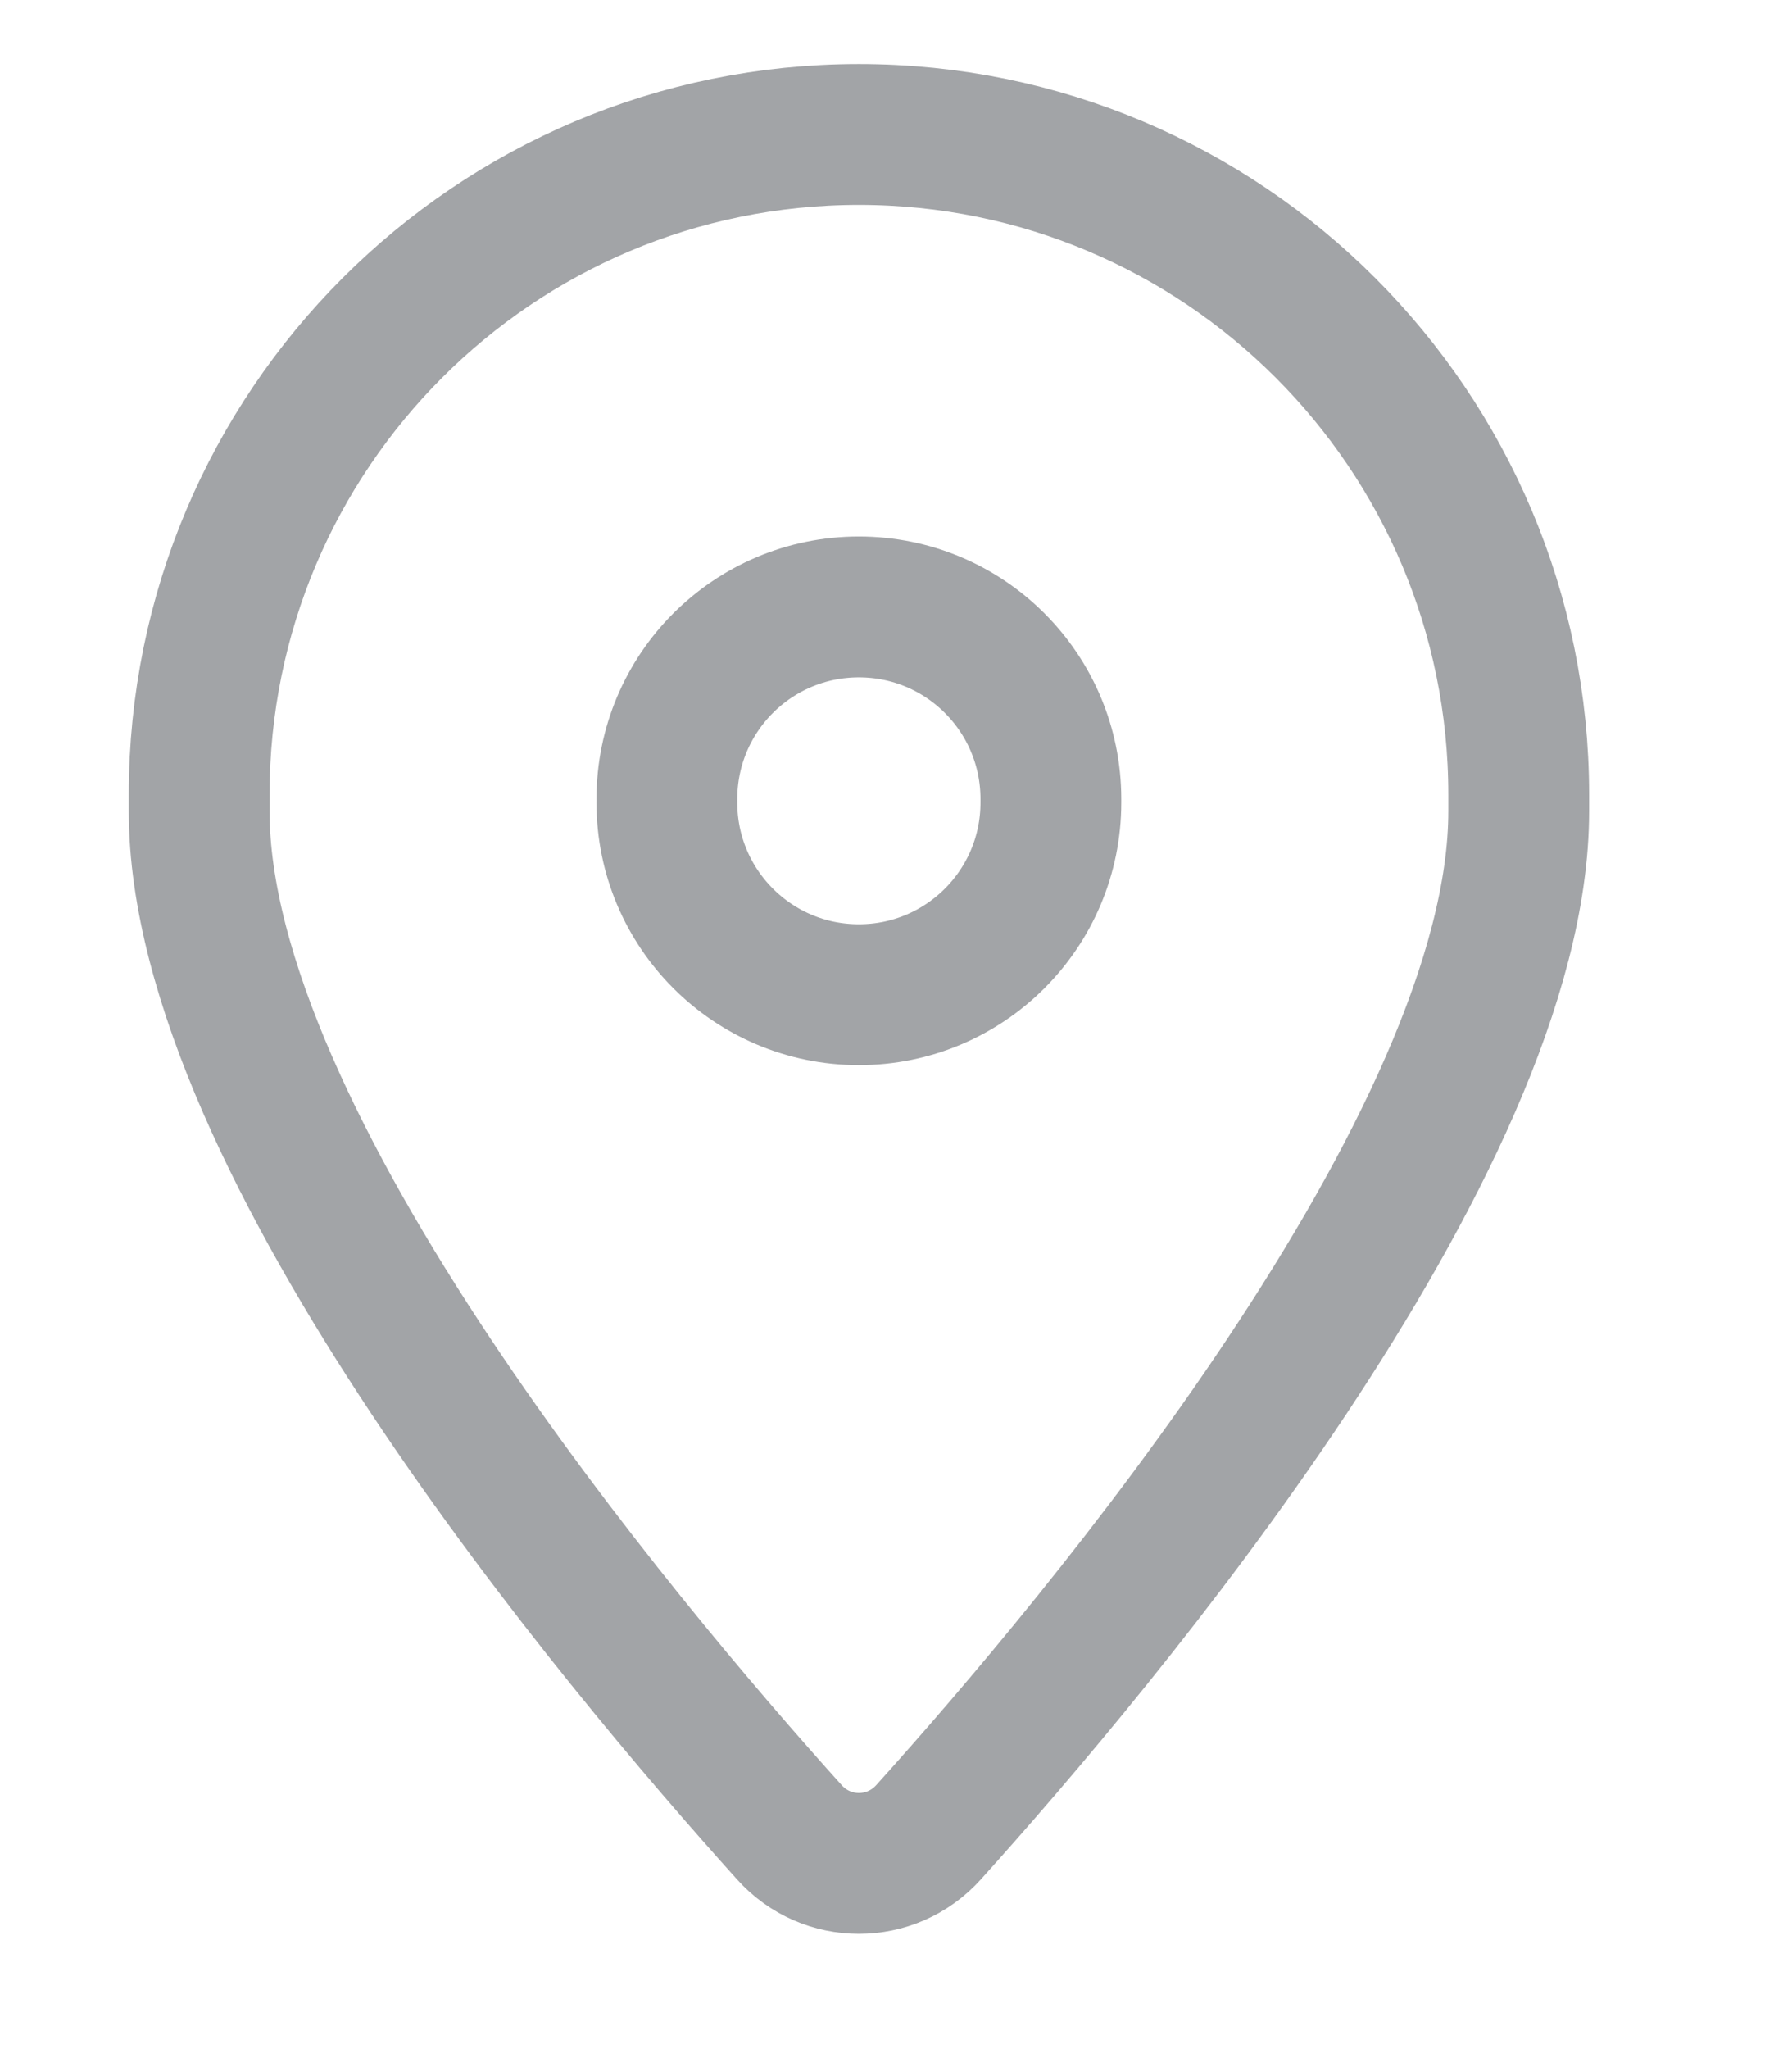 <svg width="14" height="16" viewBox="0 0 14 16" fill="none" xmlns="http://www.w3.org/2000/svg">
<g clip-path="url(#clip0_231_9304)">
<g clip-path="url(#clip1_231_9304)">
<g clip-path="url(#clip2_231_9304)">
<path fill-rule="evenodd" clip-rule="evenodd" d="M1.556 6.334V6.205C1.556 3.358 3.863 1.05 6.71 1.05C9.557 1.05 11.865 3.358 11.865 6.205V6.334C11.865 8.93 8.579 12.837 7.254 14.307C6.962 14.631 6.458 14.631 6.167 14.307C4.842 12.837 1.556 8.93 1.556 6.334Z" stroke="#A2A4A7" stroke-width="1.1" stroke-linecap="round" stroke-linejoin="round"/>
<path d="M5.21 6.267C5.21 7.095 5.881 7.767 6.71 7.767C7.539 7.767 8.21 7.095 8.21 6.267V6.239C8.21 5.41 7.539 4.739 6.71 4.739C5.881 4.739 5.21 5.41 5.21 6.239" stroke="#A2A4A7" stroke-width="1.1" stroke-linecap="round" stroke-linejoin="round"/>
</g>
</g>
</g>
<defs>
<clipPath id="clip0_231_9304">
<rect width="13" height="15" fill="white" transform="translate(0.3 0.3)"/>
</clipPath>
<clipPath id="clip1_231_9304">
<rect width="13" height="15" fill="white" transform="translate(0.3 0.3)"/>
</clipPath>
<clipPath id="clip2_231_9304">
<rect width="13" height="15" fill="white" transform="translate(0.3 0.3)"/>
</clipPath>
</defs>
</svg>
